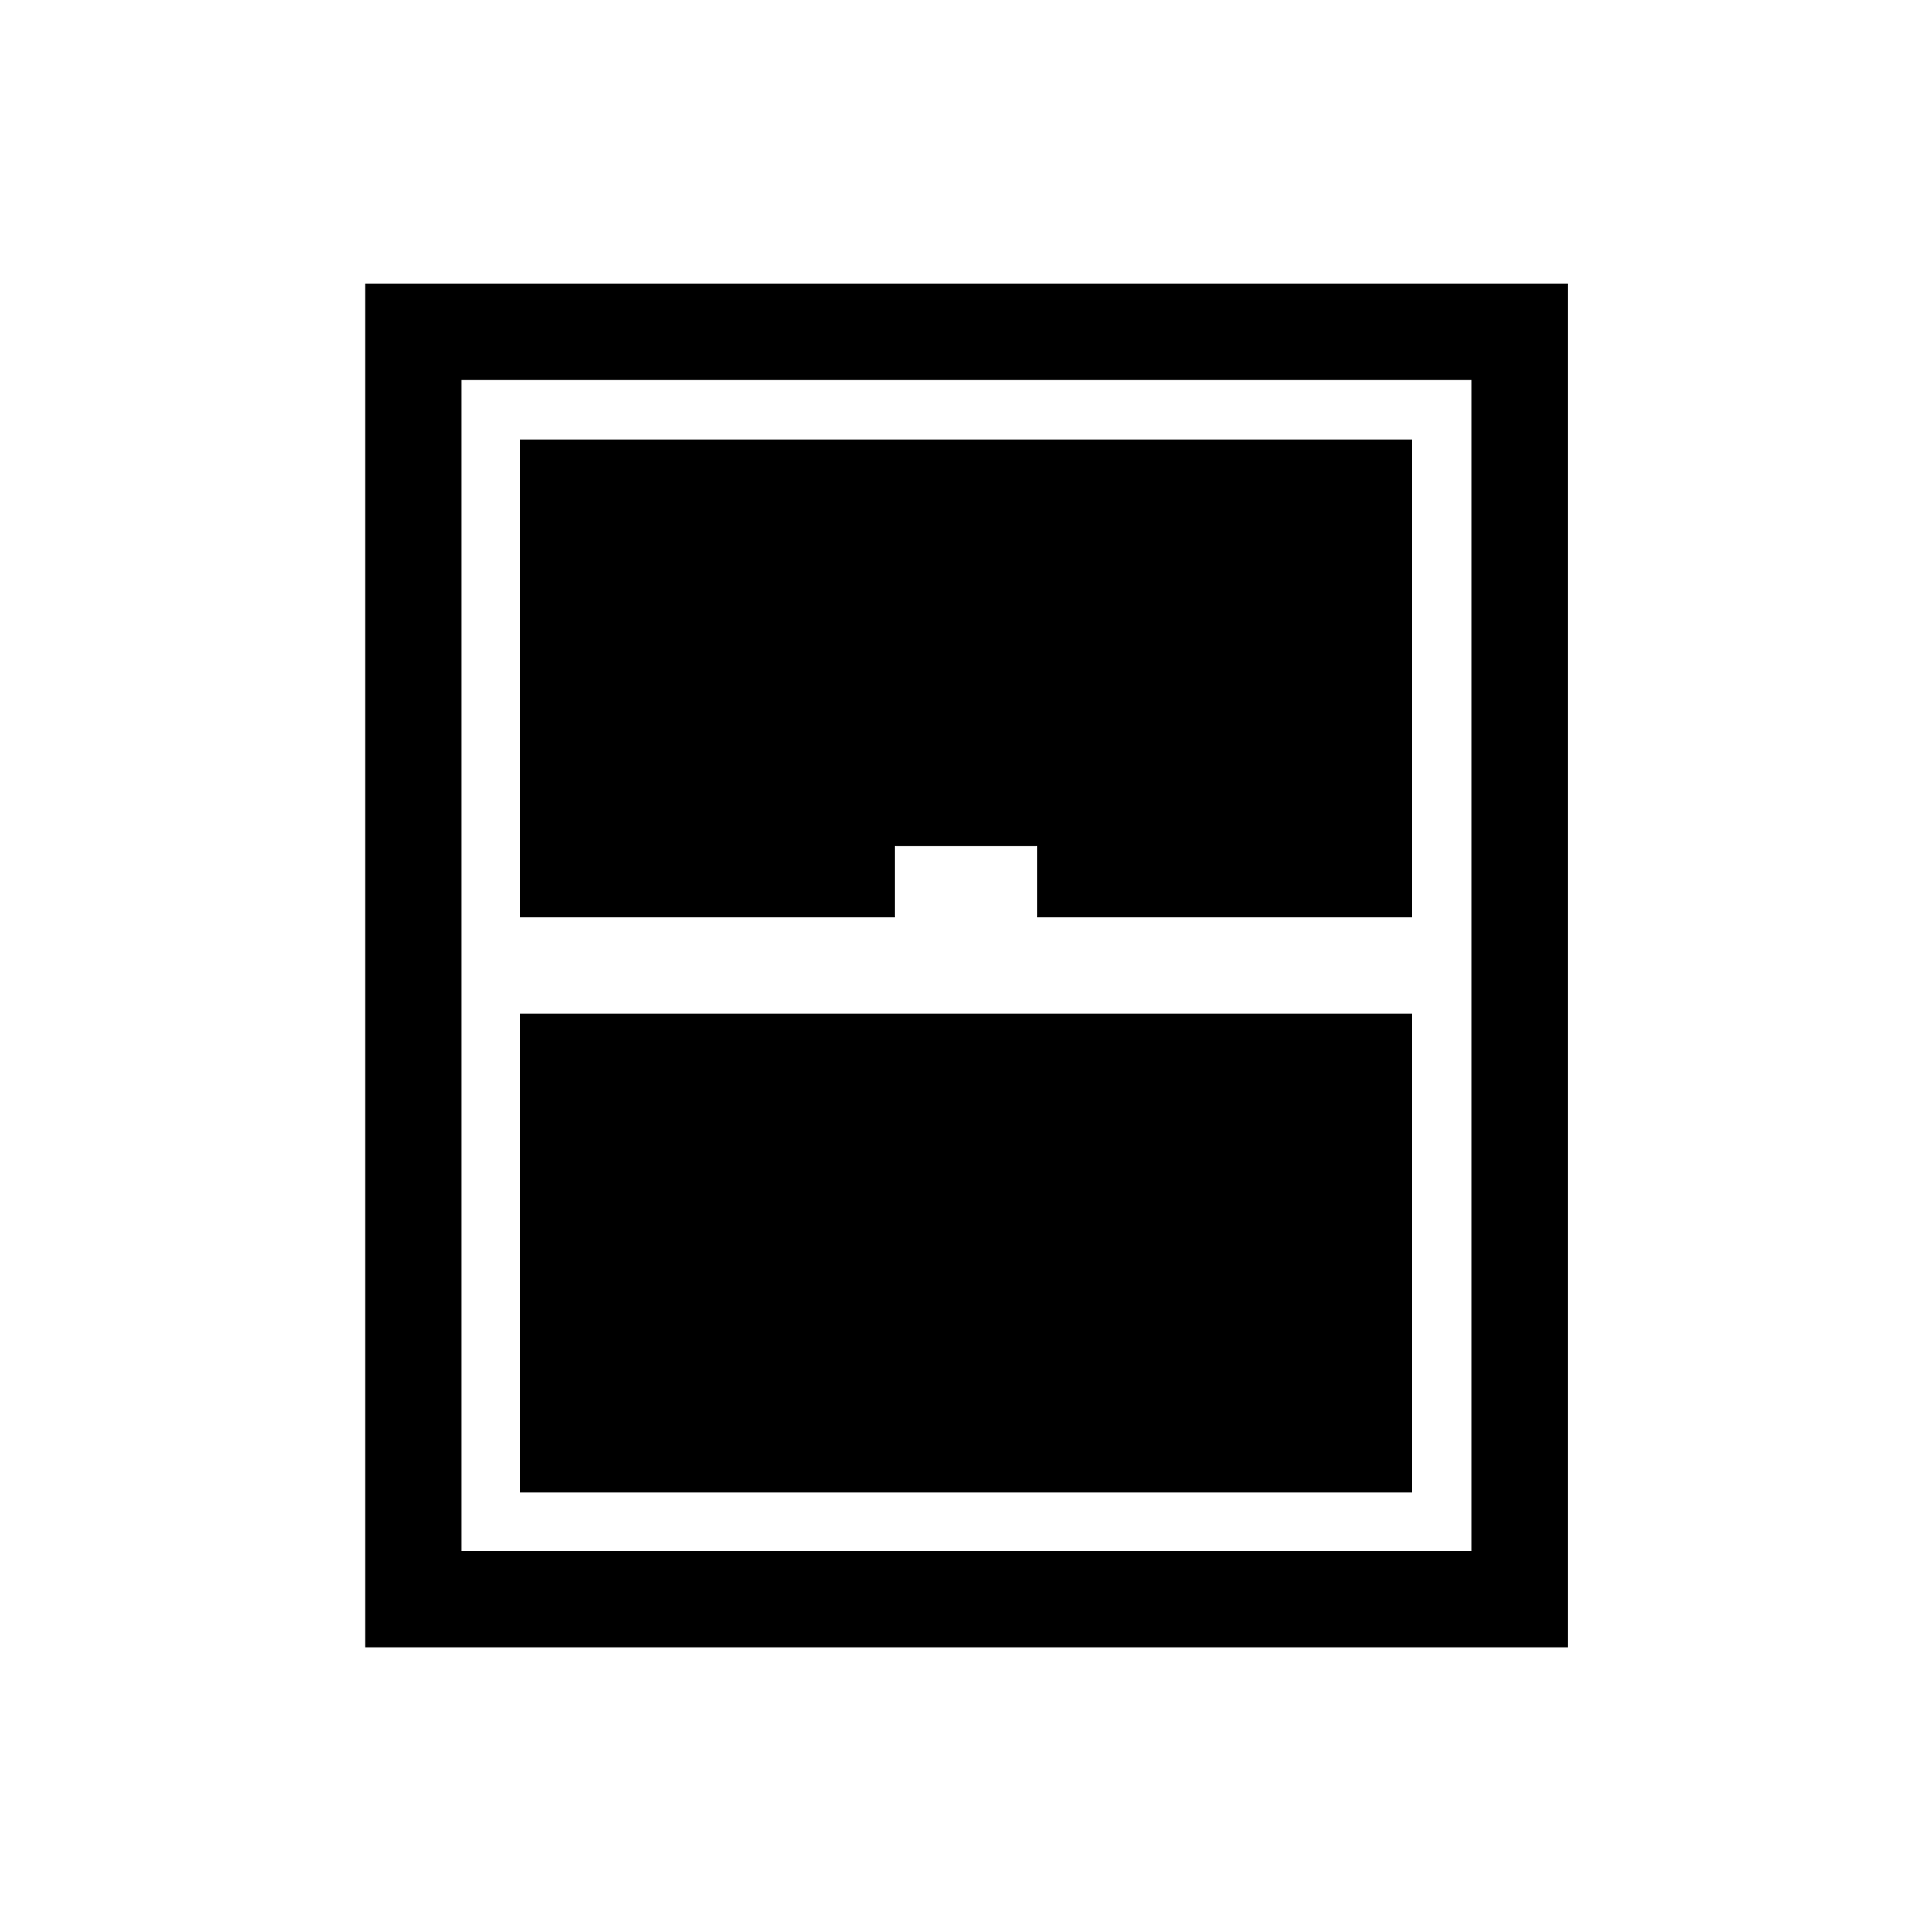 <svg xmlns="http://www.w3.org/2000/svg" height="40" viewBox="0 -960 960 960" width="40"><path d="M181.45-141.45v-677.63h597.63v677.63H181.45ZM258.4-504.2h186.22v-35.39h70.76v35.39H701.6v-237.4H258.4v237.4Zm0 285.8h443.2v-237.92H258.4v237.92Zm-29.07 29.07h501.86v-581.86H229.33v581.86Z"/></svg>